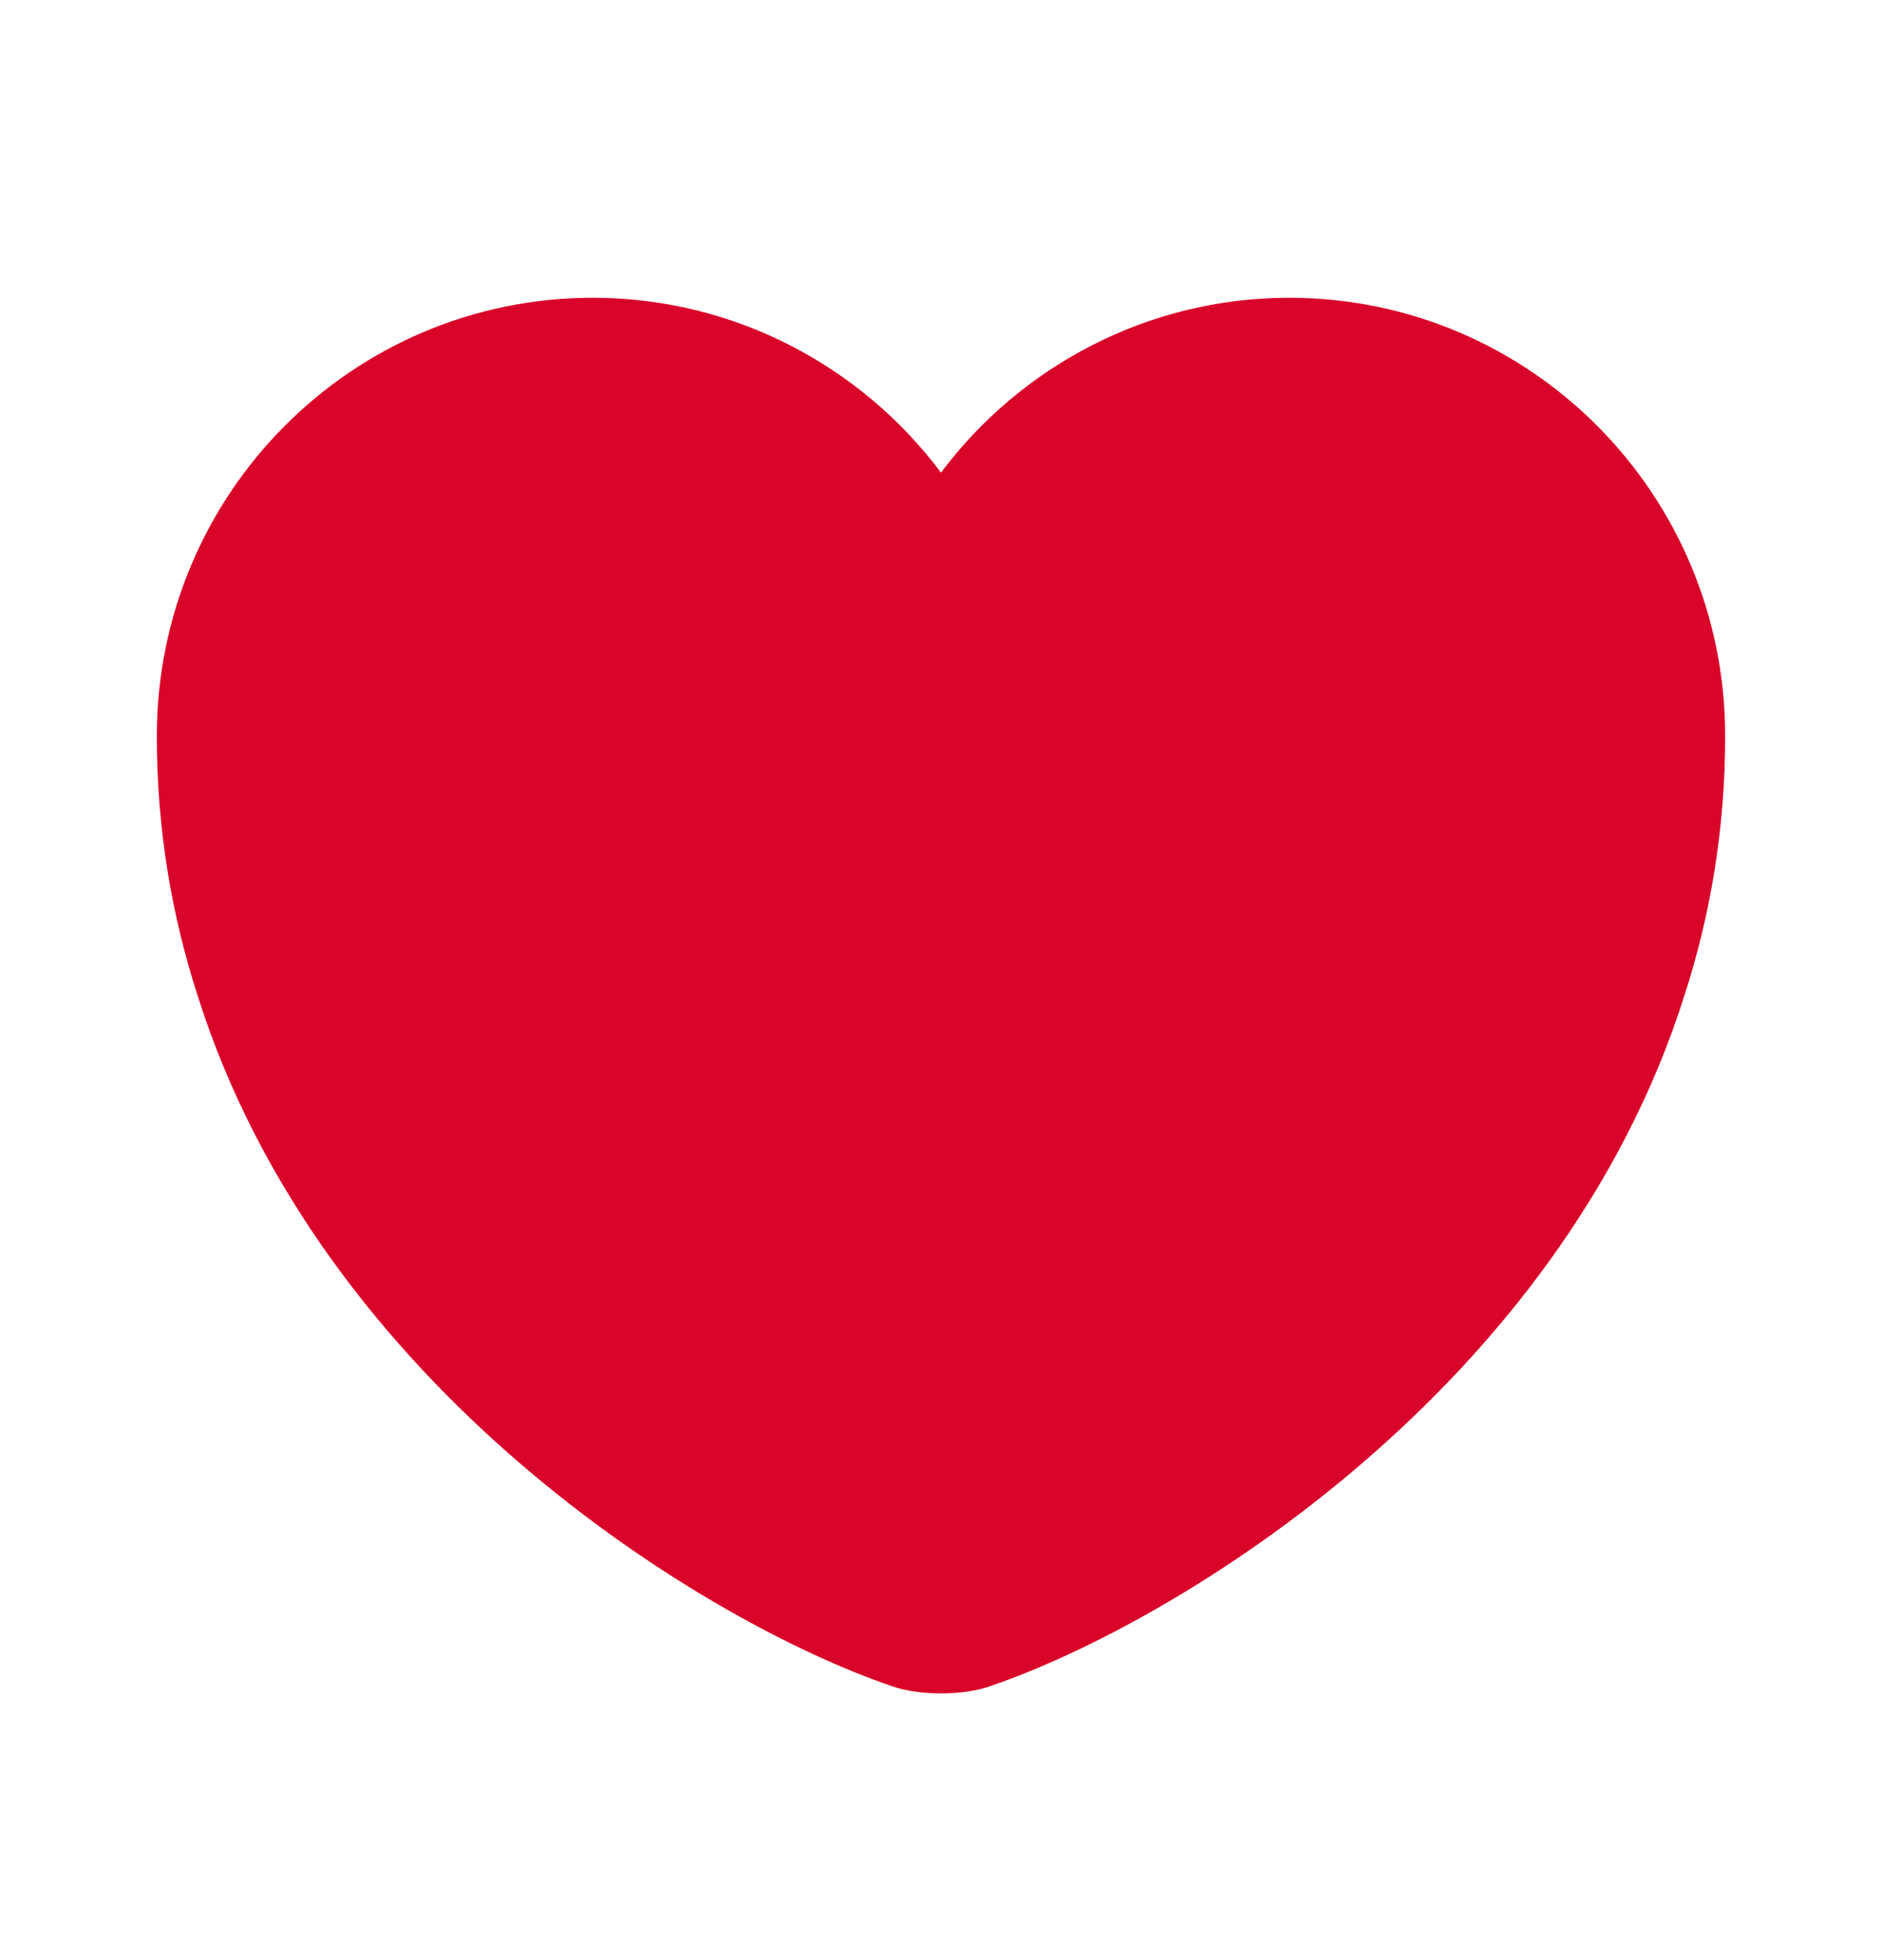 <svg width="24" height="25" viewBox="0 0 24 25" fill="none" xmlns="http://www.w3.org/2000/svg">
<path d="M16.44 3.798C14.63 3.798 13.01 4.678 12 6.028C10.99 4.678 9.37 3.798 7.56 3.798C4.49 3.798 2 6.298 2 9.388C2 10.578 2.19 11.678 2.52 12.698C4.1 17.698 8.97 20.688 11.38 21.508C11.72 21.628 12.28 21.628 12.62 21.508C15.03 20.688 19.9 17.698 21.48 12.698C21.81 11.678 22 10.578 22 9.388C22 6.298 19.51 3.798 16.44 3.798Z" fill="#D90429"/>
</svg>
